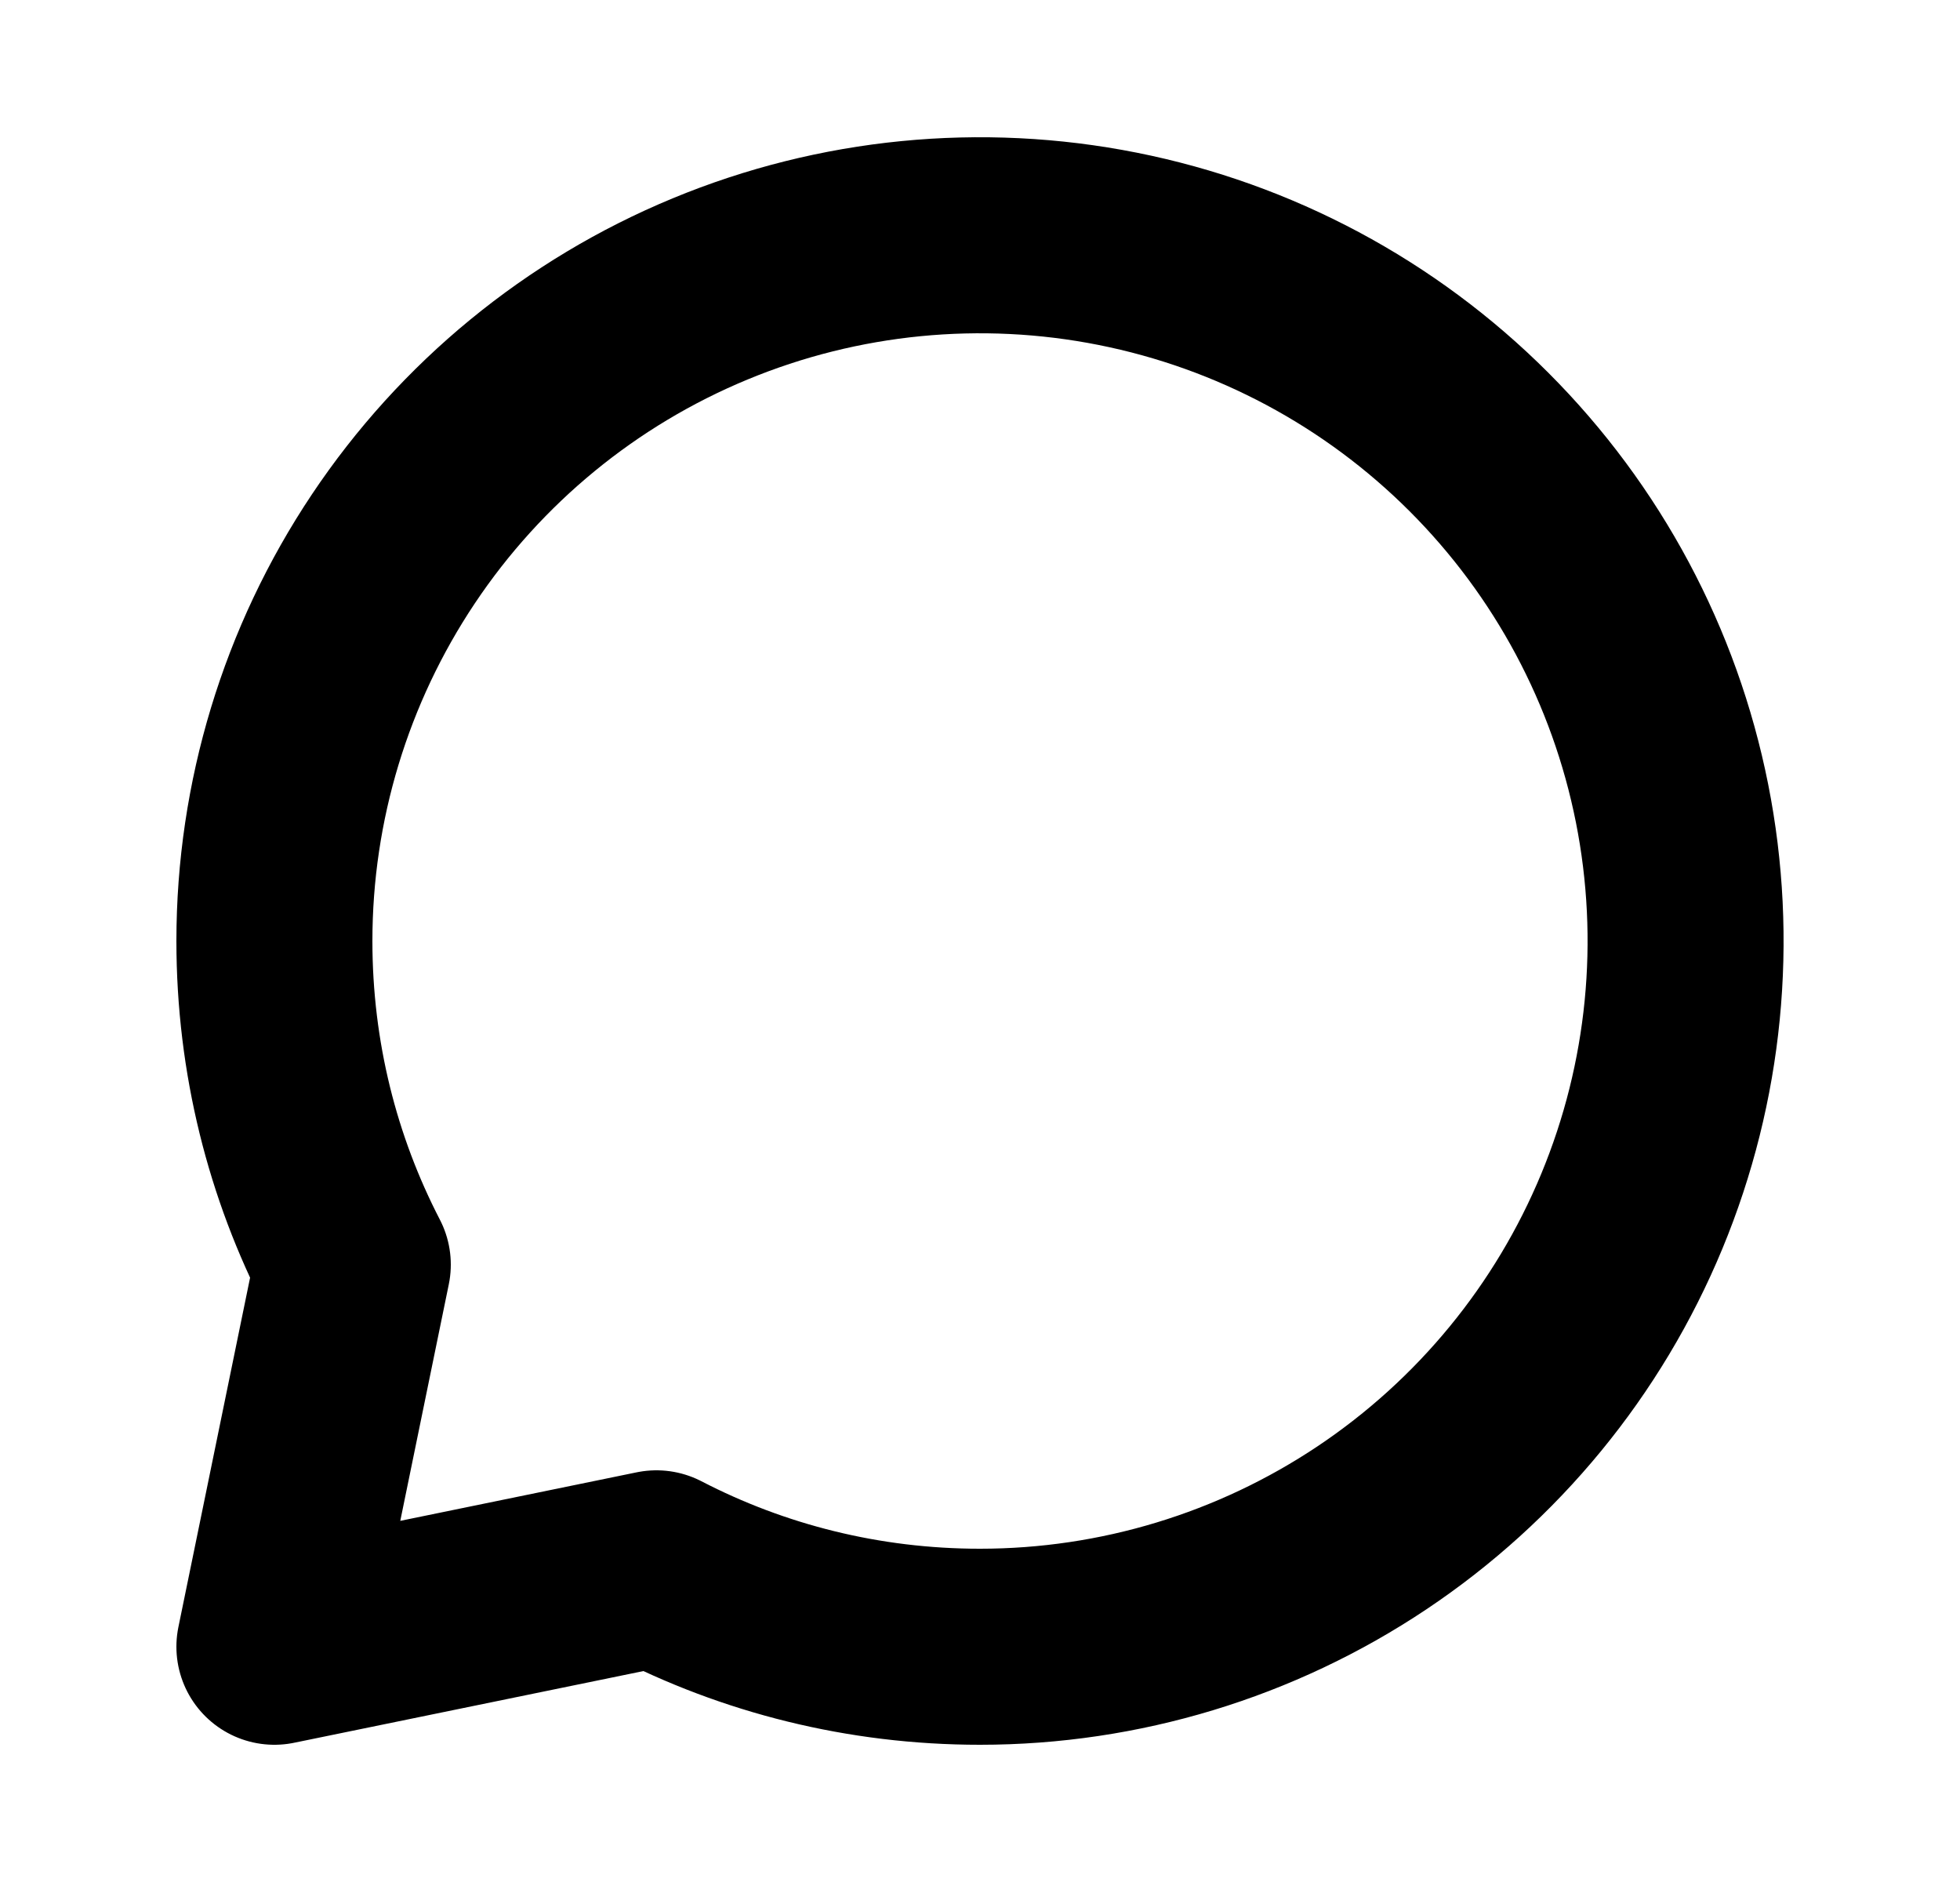 <svg width="25" height="24" viewBox="0 0 25 24" fill="none" xmlns="http://www.w3.org/2000/svg">
<path d="M12.5 21C14.28 21 16.02 20.472 17.5 19.483C18.98 18.494 20.134 17.089 20.815 15.444C21.496 13.8 21.674 11.99 21.327 10.244C20.98 8.498 20.123 6.895 18.864 5.636C17.605 4.377 16.002 3.52 14.256 3.173C12.51 2.826 10.7 3.004 9.056 3.685C7.411 4.366 6.006 5.52 5.017 7C4.028 8.48 3.5 10.22 3.5 12C3.5 13.488 3.86 14.891 4.5 16.127L3.5 21L8.373 20C9.609 20.64 11.013 21 12.5 21Z" stroke="black" stroke-width="2.5" stroke-linecap="round" stroke-linejoin="round"/>
</svg>
